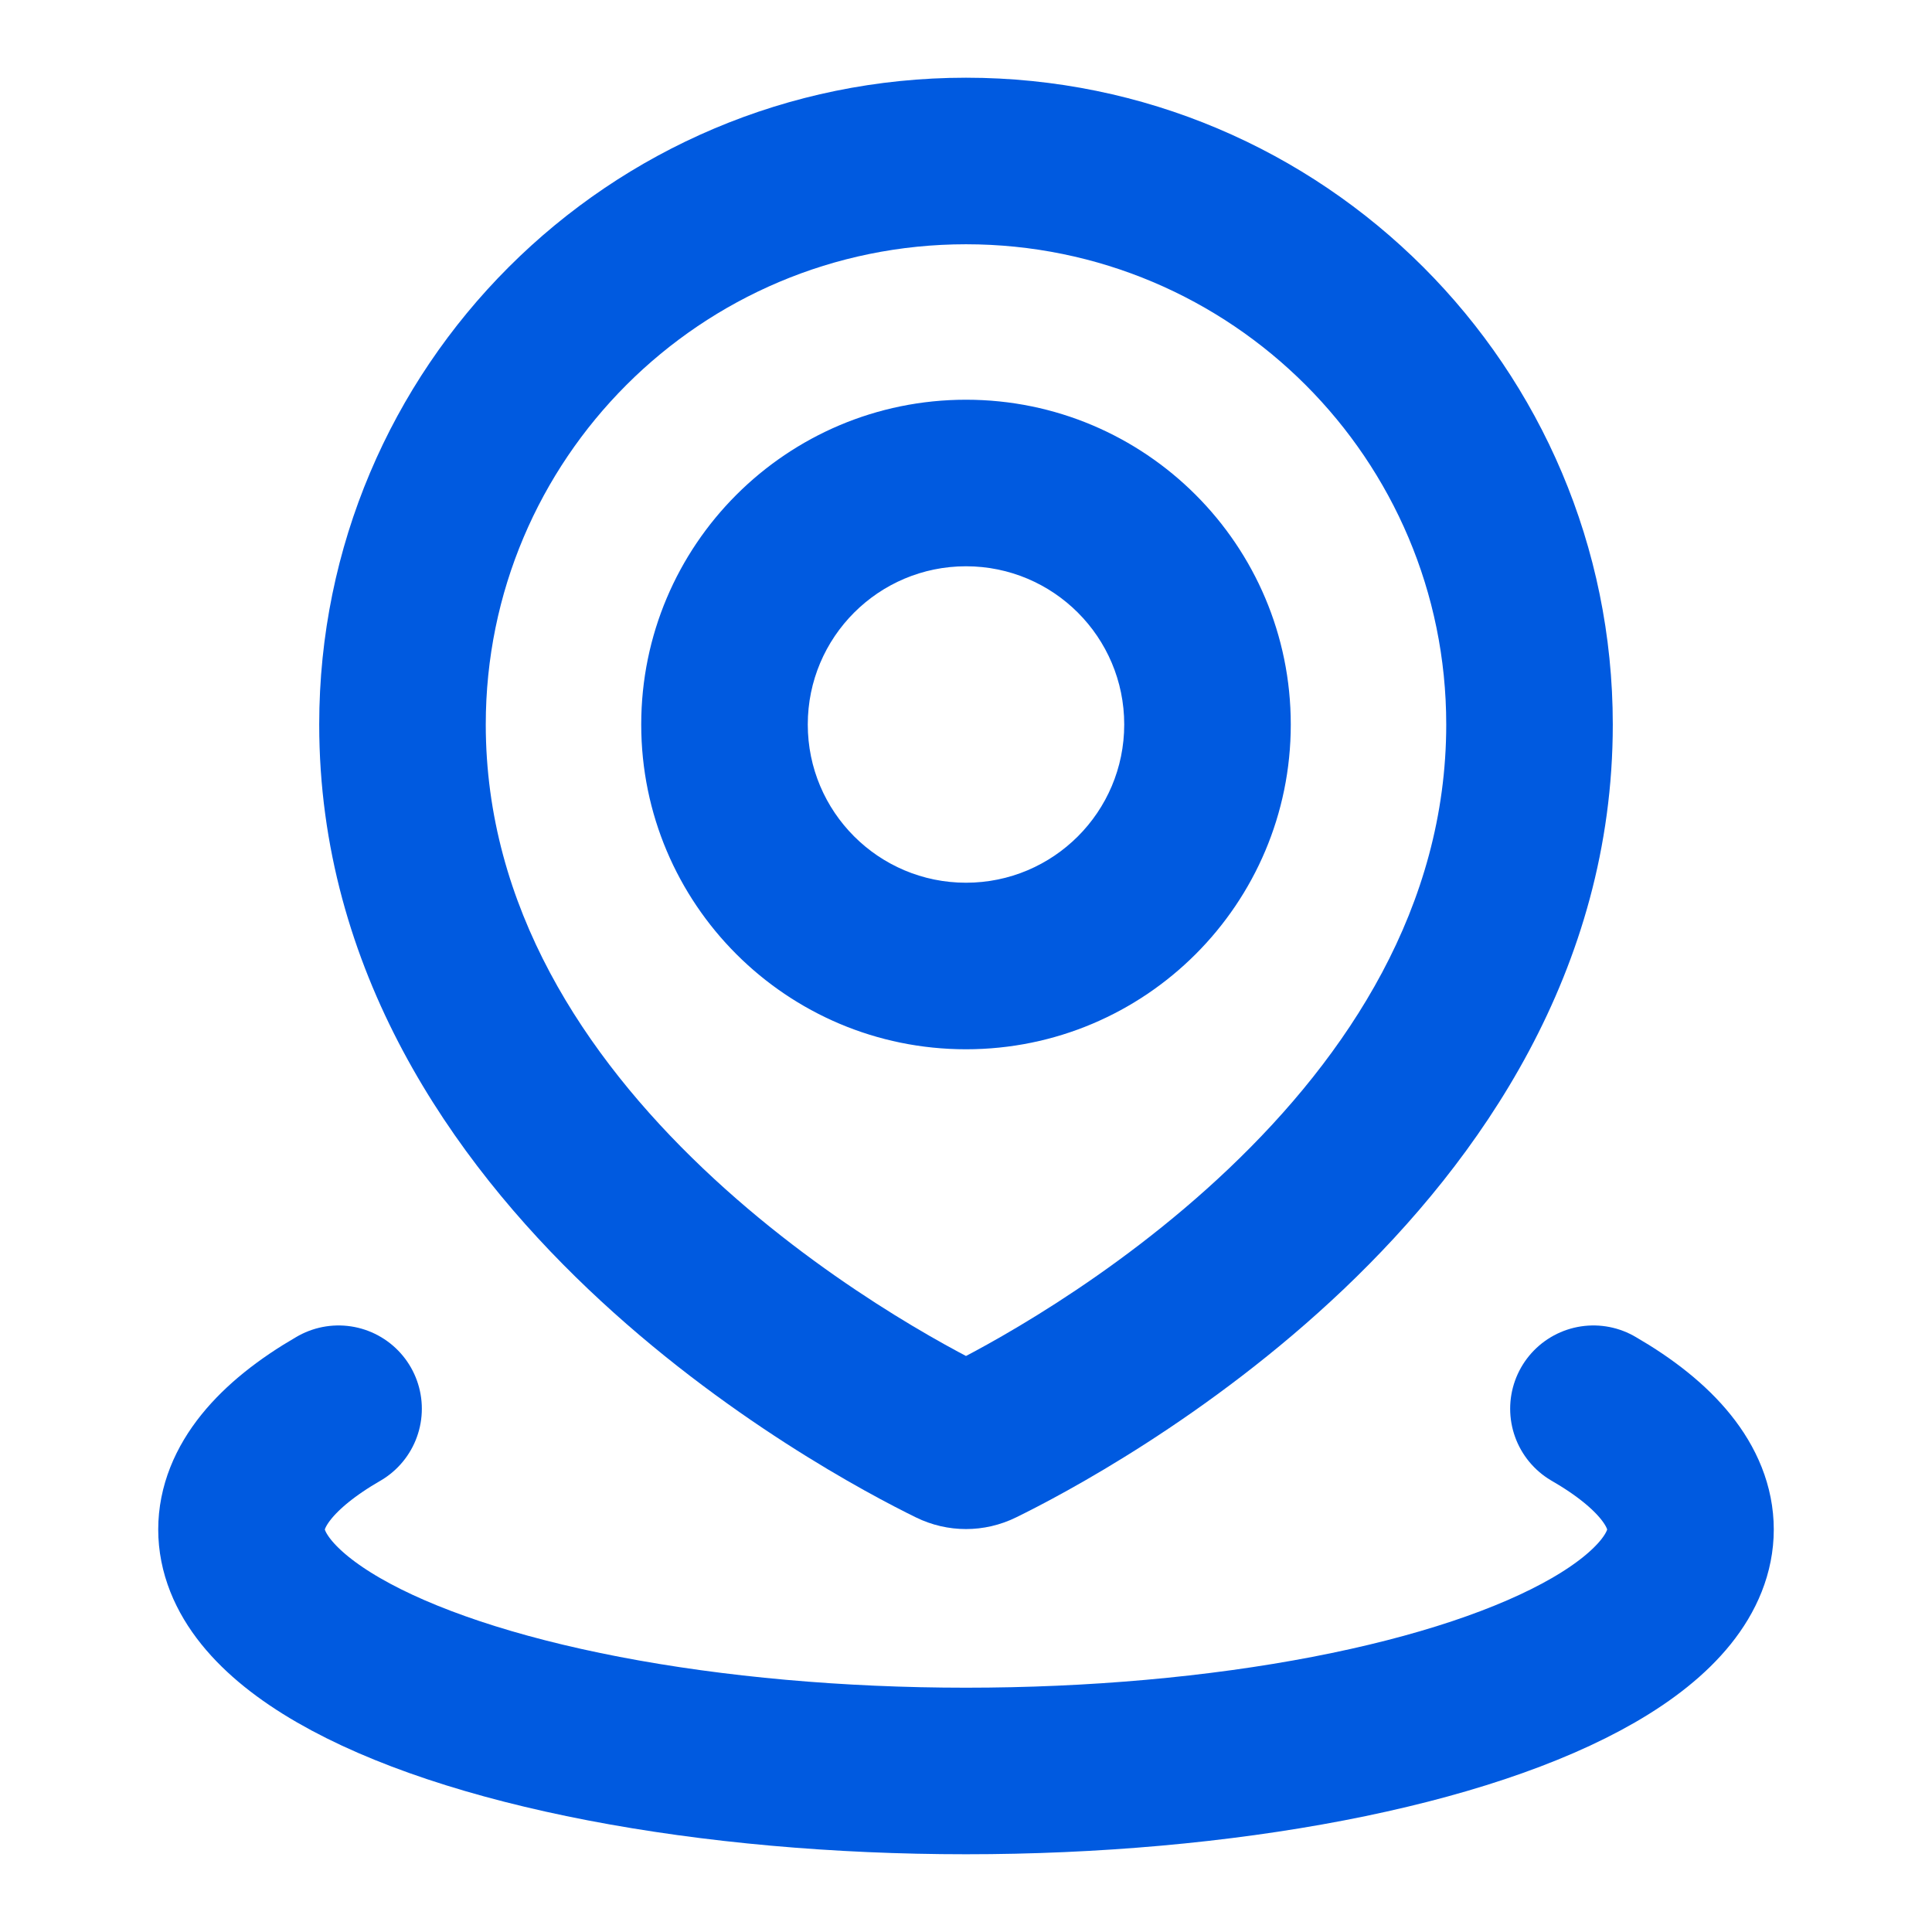 <svg xmlns="http://www.w3.org/2000/svg" width="58" height="58" viewBox="0 0 58 58" fill="none"><path d="M29.402 43.309L30.502 45.554L30.502 45.554L29.402 43.309ZM28.598 43.309L27.498 45.554L27.498 45.554L28.598 43.309ZM43.417 21.75C43.417 27.225 40.455 31.69 36.897 35.075C33.351 38.449 29.477 40.489 28.302 41.064L30.502 45.554C31.89 44.874 36.273 42.57 40.344 38.697C44.403 34.835 48.417 29.149 48.417 21.75H43.417ZM29 7.333C36.962 7.333 43.417 13.788 43.417 21.75H48.417C48.417 11.027 39.724 2.333 29 2.333V7.333ZM14.583 21.75C14.583 13.788 21.038 7.333 29 7.333V2.333C18.276 2.333 9.583 11.027 9.583 21.75H14.583ZM29.698 41.064C28.523 40.489 24.649 38.449 21.103 35.075C17.545 31.69 14.583 27.225 14.583 21.75H9.583C9.583 29.149 13.597 34.835 17.656 38.697C21.727 42.57 26.11 44.874 27.498 45.554L29.698 41.064ZM28.302 41.064C28.74 40.849 29.26 40.849 29.698 41.064L27.498 45.554C28.448 46.02 29.552 46.02 30.502 45.554L28.302 41.064ZM33.75 21.75C33.75 24.373 31.623 26.5 29 26.5V31.5C34.385 31.5 38.75 27.135 38.75 21.75H33.75ZM29 17C31.623 17 33.75 19.127 33.75 21.75H38.75C38.75 16.365 34.385 12 29 12V17ZM24.25 21.75C24.25 19.127 26.377 17 29 17V12C23.615 12 19.25 16.365 19.25 21.75H24.25ZM29 26.5C26.377 26.5 24.25 24.373 24.25 21.75H19.25C19.25 27.135 23.615 31.5 29 31.5V26.5Z" fill="#005AE0"></path><path d="M47.836 42.291C49.745 43.394 50.75 44.644 50.75 45.916C50.75 47.189 49.745 48.439 47.836 49.541C45.927 50.644 43.181 51.559 39.875 52.195C36.569 52.831 32.818 53.166 29 53.166C25.182 53.166 21.431 52.831 18.125 52.195C14.819 51.559 12.073 50.644 10.164 49.541C8.255 48.439 7.25 47.189 7.25 45.916C7.25 44.644 8.255 43.394 10.164 42.291" stroke="#005AE0" stroke-width="5" stroke-linecap="round"></path></svg>